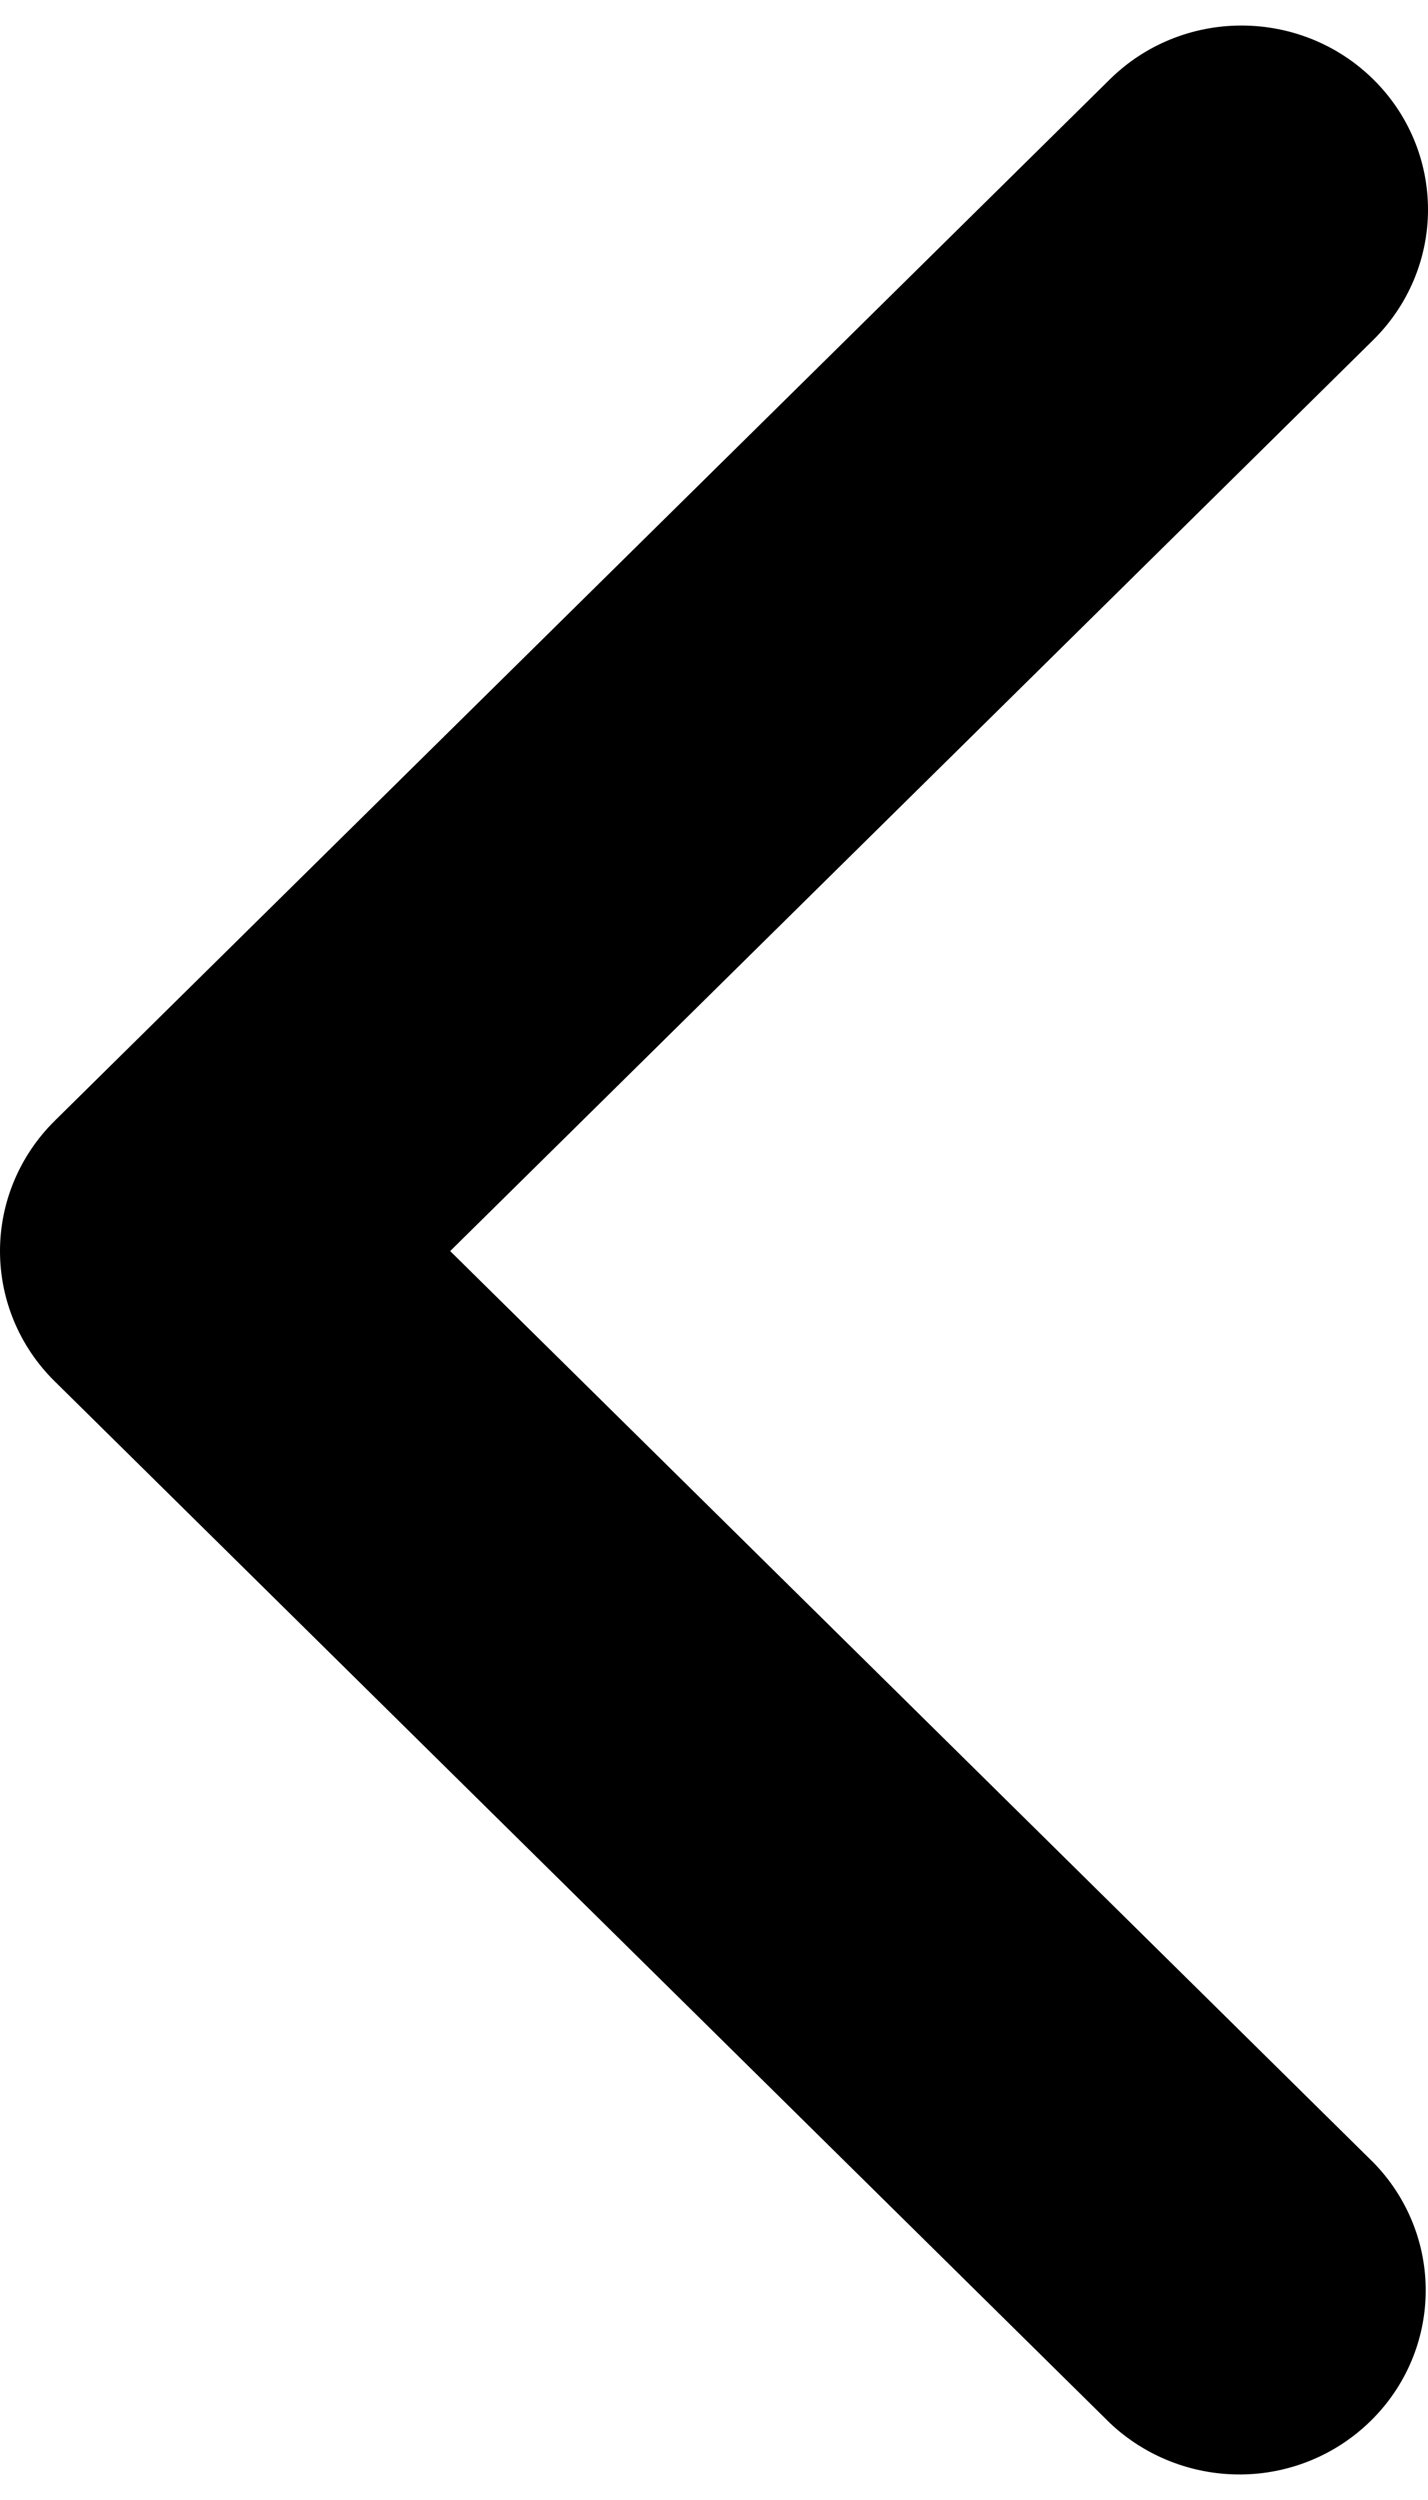 <svg width="8" height="14" viewBox="0 0 8 14" fill="none" xmlns="http://www.w3.org/2000/svg">
<path d="M7.694 0.445C7.89 0.638 8 0.9 8 1.174C8 1.447 7.89 1.709 7.694 1.903L2.522 7.006L7.694 12.11C7.884 12.304 7.99 12.565 7.987 12.835C7.985 13.105 7.875 13.364 7.681 13.555C7.488 13.746 7.226 13.855 6.952 13.857C6.678 13.859 6.414 13.755 6.217 13.568L0.306 7.735C0.11 7.542 0 7.28 0 7.006C0 6.733 0.11 6.471 0.306 6.277L6.217 0.445C6.413 0.251 6.678 0.143 6.955 0.143C7.232 0.143 7.498 0.251 7.694 0.445Z" fill="black"/>
</svg>
